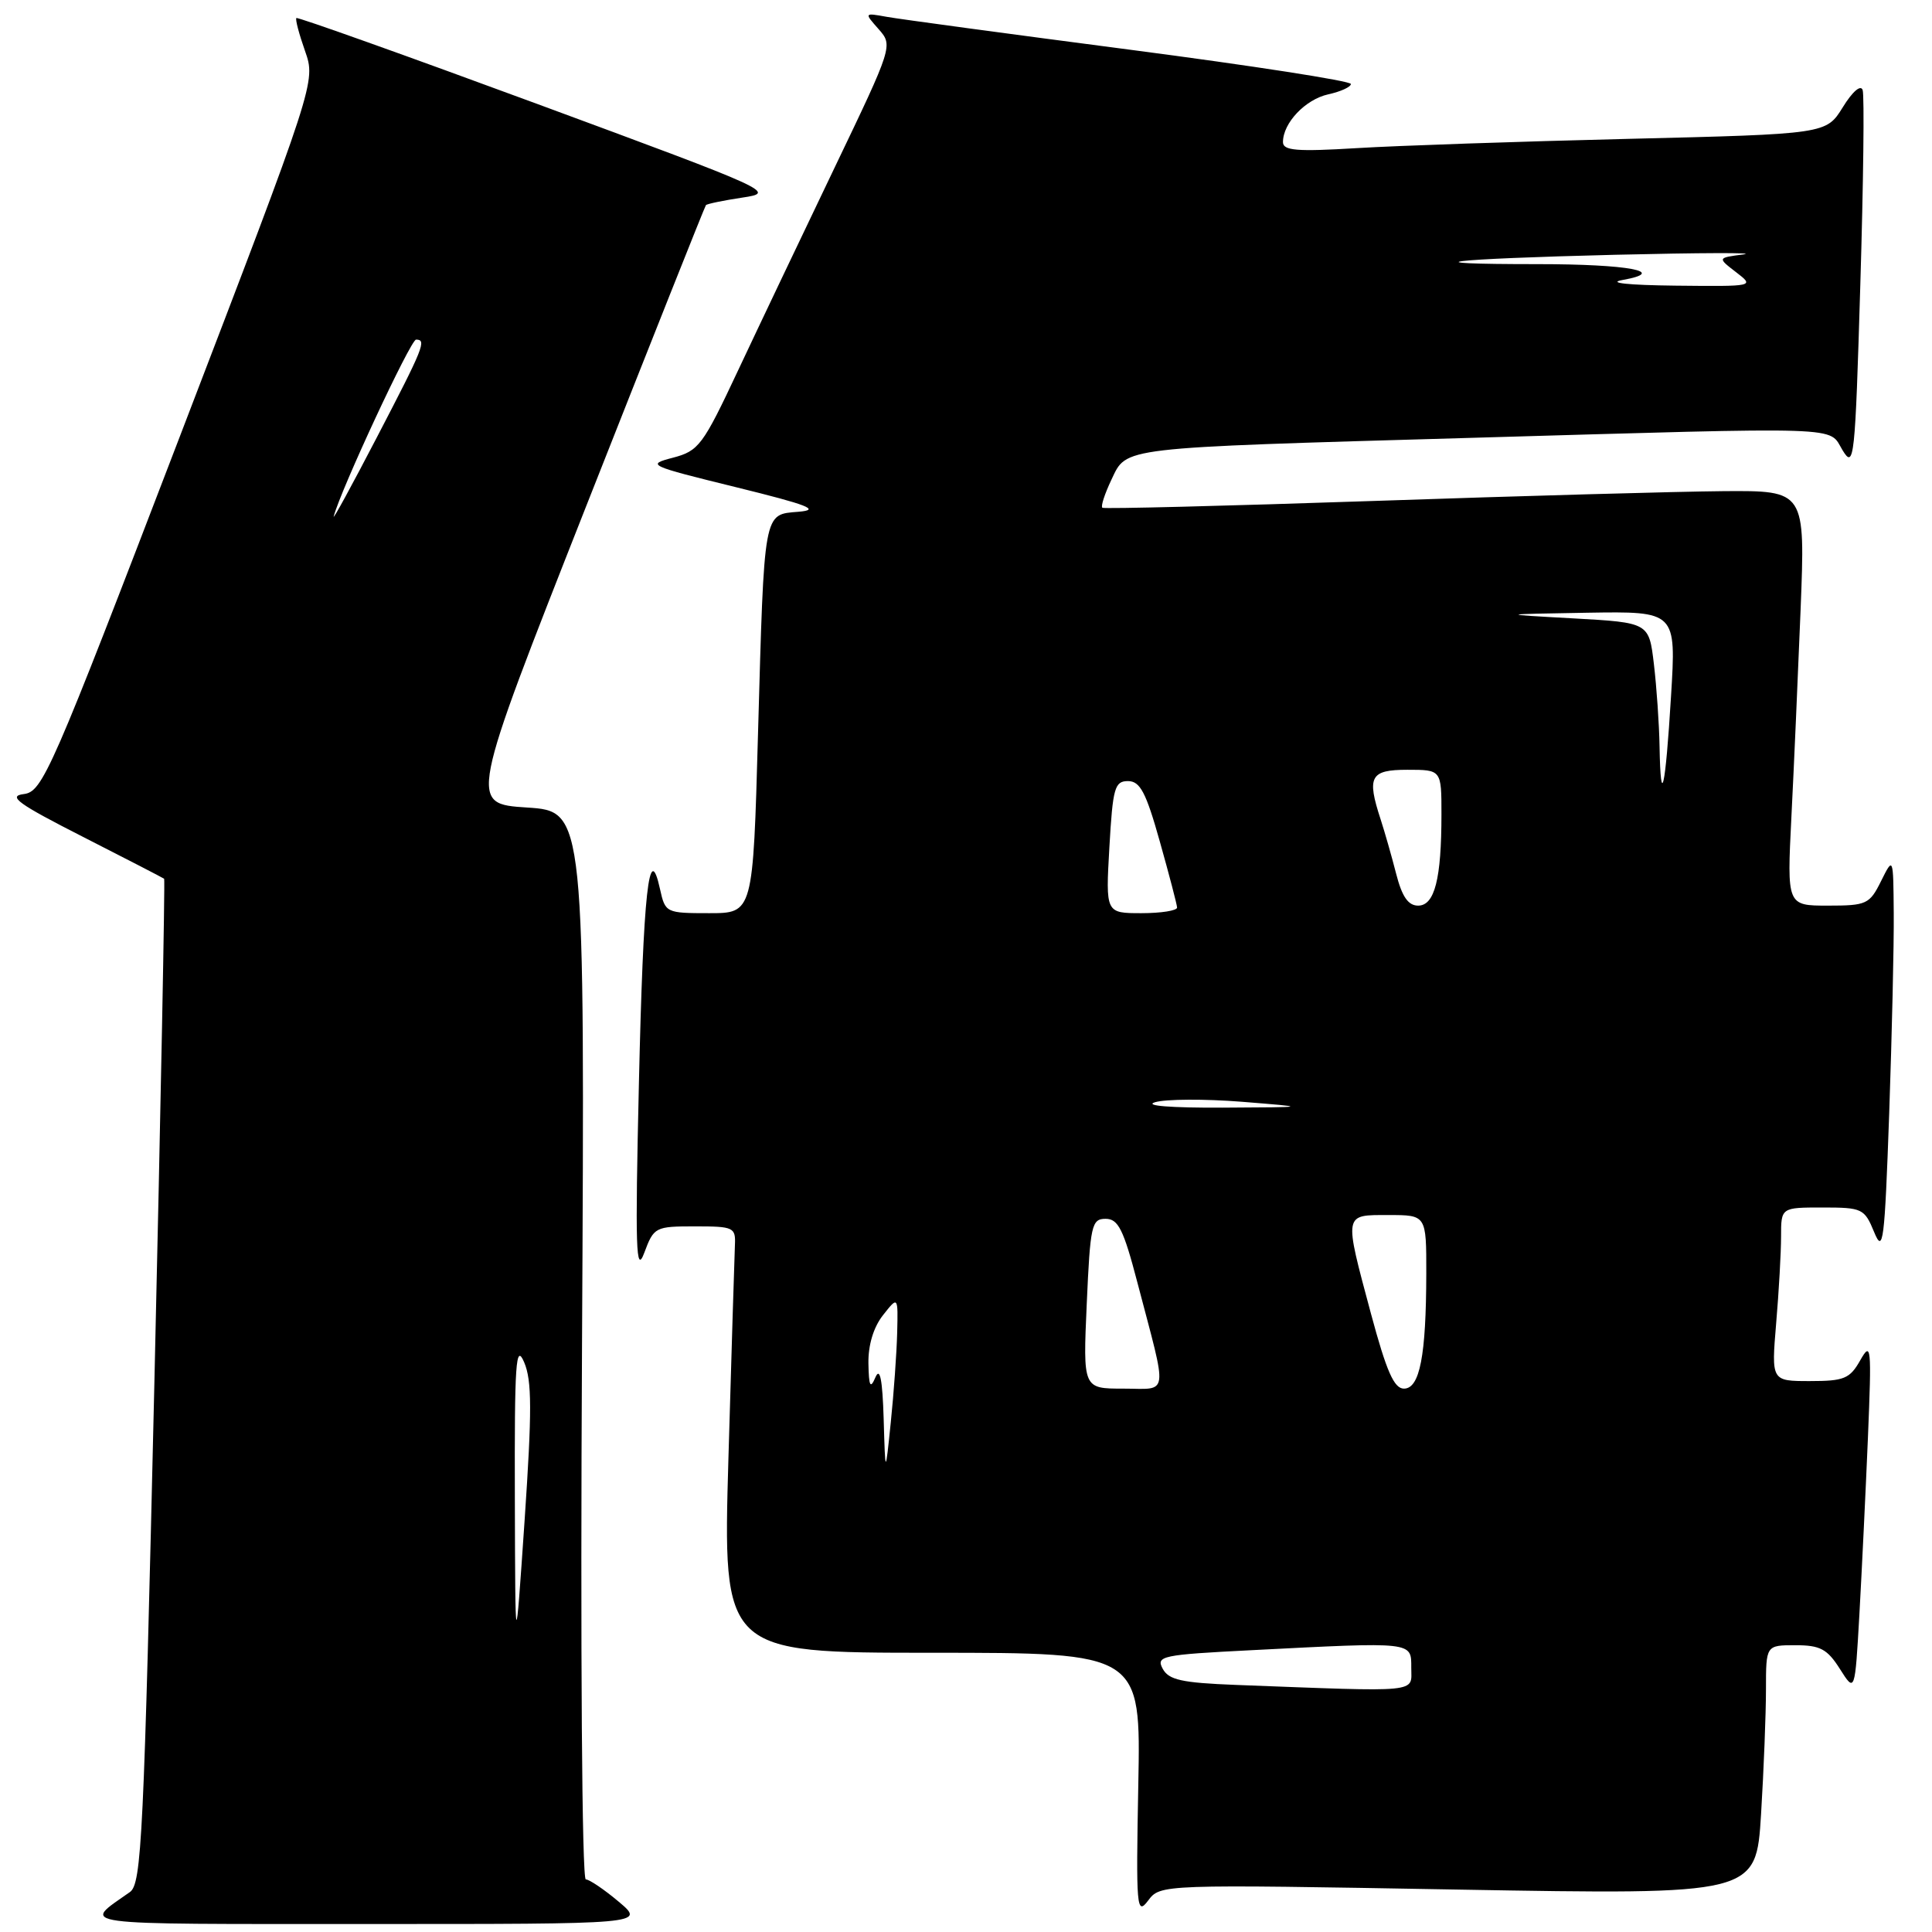 <?xml version="1.0" encoding="UTF-8" standalone="no"?>
<!DOCTYPE svg PUBLIC "-//W3C//DTD SVG 1.1//EN" "http://www.w3.org/Graphics/SVG/1.1/DTD/svg11.dtd" >
<svg xmlns="http://www.w3.org/2000/svg" xmlns:xlink="http://www.w3.org/1999/xlink" version="1.1" viewBox="0 0 256 256">
 <g >
 <path fill="currentColor"
d=" M 82.00 252.00 C 80.08 250.38 78.10 249.04 77.62 249.03 C 77.11 249.01 76.90 218.85 77.12 178.25 C 77.50 107.50 77.50 107.50 69.82 107.00 C 62.13 106.50 62.13 106.50 77.70 67.00 C 86.27 45.27 93.39 27.36 93.54 27.18 C 93.69 27.01 95.86 26.56 98.38 26.18 C 102.87 25.51 102.40 25.30 71.26 13.80 C 53.83 7.37 39.43 2.23 39.27 2.39 C 39.11 2.56 39.63 4.52 40.42 6.76 C 41.85 10.84 41.85 10.84 23.82 57.86 C 6.69 102.54 5.65 104.90 3.14 105.22 C 0.98 105.49 2.39 106.51 11.00 110.89 C 16.78 113.83 21.61 116.33 21.75 116.44 C 21.88 116.56 21.30 146.55 20.46 183.08 C 19.06 243.54 18.77 249.61 17.21 250.71 C 10.85 255.20 8.92 254.94 48.50 254.94 C 85.50 254.95 85.50 254.95 82.00 252.00 Z  M 193.22 250.38 C 232.69 251.07 232.69 251.07 233.35 240.38 C 233.71 234.50 234.00 227.06 234.00 223.84 C 234.00 218.00 234.00 218.00 237.90 218.00 C 241.19 218.00 242.12 218.50 243.80 221.15 C 245.79 224.29 245.79 224.29 246.38 213.90 C 246.70 208.18 247.21 197.65 247.51 190.50 C 248.01 178.38 247.94 177.69 246.49 180.25 C 245.11 182.69 244.36 183.00 239.82 183.00 C 234.71 183.00 234.71 183.00 235.35 175.35 C 235.71 171.14 236.00 165.97 236.00 163.85 C 236.00 160.00 236.00 160.00 241.50 160.00 C 246.76 160.00 247.05 160.14 248.33 163.25 C 249.53 166.18 249.72 164.65 250.33 147.50 C 250.69 137.05 250.97 125.12 250.93 121.00 C 250.87 113.50 250.87 113.50 249.25 116.75 C 247.73 119.82 247.33 120.00 242.21 120.00 C 236.78 120.00 236.78 120.00 237.37 108.25 C 237.70 101.79 238.24 89.41 238.59 80.75 C 239.21 65.00 239.21 65.00 228.36 65.08 C 222.38 65.13 201.53 65.71 182.00 66.38 C 162.47 67.04 146.31 67.45 146.07 67.28 C 145.83 67.11 146.38 65.44 147.27 63.56 C 149.35 59.21 147.92 59.37 194.50 58.03 C 245.42 56.56 242.21 56.46 244.15 59.66 C 245.68 62.17 245.81 60.97 246.50 37.77 C 246.91 24.26 247.05 12.64 246.81 11.93 C 246.56 11.18 245.46 12.13 244.18 14.21 C 241.98 17.76 241.98 17.76 215.74 18.40 C 201.31 18.75 185.11 19.30 179.75 19.63 C 171.82 20.11 170.00 19.96 170.00 18.83 C 170.00 16.29 172.97 13.17 176.00 12.50 C 177.65 12.14 179.00 11.52 179.00 11.13 C 179.00 10.73 165.84 8.69 149.75 6.59 C 133.66 4.49 119.15 2.53 117.50 2.23 C 114.50 1.69 114.50 1.69 116.42 3.86 C 118.33 6.03 118.32 6.09 110.56 22.27 C 106.28 31.20 100.53 43.27 97.79 49.10 C 93.13 59.03 92.59 59.75 89.16 60.65 C 85.62 61.57 85.90 61.70 97.50 64.55 C 107.13 66.92 108.77 67.56 105.82 67.81 C 101.13 68.20 101.28 67.39 100.44 97.25 C 99.78 121.00 99.78 121.00 93.97 121.00 C 88.26 121.00 88.15 120.95 87.46 117.83 C 86.00 111.15 85.24 118.10 84.66 143.50 C 84.15 165.56 84.26 168.97 85.37 166.00 C 86.64 162.59 86.82 162.50 92.09 162.50 C 97.23 162.50 97.49 162.63 97.38 165.00 C 97.32 166.38 96.93 179.09 96.52 193.25 C 95.78 219.00 95.78 219.00 123.47 219.00 C 151.17 219.00 151.17 219.00 150.83 236.50 C 150.52 252.83 150.61 253.85 152.13 251.84 C 153.75 249.68 153.75 249.68 193.22 250.38 Z  M 68.22 198.50 C 68.17 180.53 68.35 177.93 69.45 180.50 C 70.49 182.93 70.50 186.91 69.51 201.50 C 68.28 219.50 68.28 219.50 68.22 198.50 Z  M 44.22 68.42 C 45.16 64.86 54.41 45.00 55.13 45.00 C 56.56 45.00 56.16 45.99 49.91 58.00 C 46.62 64.33 44.06 69.02 44.22 68.42 Z  M 163.76 223.26 C 156.57 222.98 154.86 222.60 154.06 221.11 C 153.16 219.43 153.95 219.26 165.80 218.66 C 187.42 217.55 187.00 217.51 187.00 221.00 C 187.00 224.35 188.54 224.20 163.76 223.26 Z  M 117.09 188.00 C 116.93 182.77 116.60 181.11 116.00 182.50 C 115.32 184.09 115.13 183.72 115.07 180.66 C 115.03 178.24 115.74 175.87 117.00 174.27 C 119.00 171.73 119.00 171.73 118.88 176.62 C 118.81 179.30 118.43 184.65 118.03 188.50 C 117.31 195.50 117.31 195.50 117.09 188.00 Z  M 144.00 172.75 C 144.46 162.33 144.65 161.50 146.50 161.50 C 148.17 161.50 148.87 162.90 150.71 169.94 C 154.77 185.43 154.96 184.00 148.83 184.00 C 143.50 184.00 143.50 184.00 144.00 172.75 Z  M 181.66 174.07 C 178.06 160.64 178.00 161.00 184.00 161.00 C 189.00 161.00 189.00 161.00 188.99 168.75 C 188.97 179.65 188.13 184.00 186.03 184.00 C 184.72 184.00 183.72 181.72 181.66 174.07 Z  M 153.05 146.05 C 154.46 145.63 159.63 145.60 164.55 145.99 C 173.50 146.71 173.50 146.71 162.00 146.77 C 155.13 146.80 151.53 146.52 153.05 146.05 Z  M 147.00 112.25 C 147.45 104.39 147.70 103.50 149.46 103.50 C 151.07 103.50 151.85 104.98 153.68 111.50 C 154.92 115.90 155.95 119.84 155.97 120.25 C 155.99 120.66 153.86 121.00 151.25 121.00 C 146.50 121.00 146.50 121.00 147.00 112.25 Z  M 184.99 115.75 C 184.39 113.41 183.47 110.20 182.95 108.60 C 181.08 102.89 181.56 102.00 186.50 102.00 C 191.00 102.00 191.00 102.00 191.00 107.88 C 191.00 116.47 190.10 120.00 187.91 120.00 C 186.59 120.00 185.77 118.81 184.99 115.75 Z  M 219.90 98.92 C 219.85 95.94 219.51 91.03 219.15 88.00 C 218.50 82.50 218.50 82.50 208.50 81.94 C 198.50 81.39 198.50 81.39 210.30 81.19 C 222.11 81.00 222.11 81.00 221.42 92.25 C 220.67 104.62 220.05 107.30 219.90 98.92 Z  M 215.00 37.10 C 221.12 36.00 215.78 35.00 203.75 35.00 C 186.02 35.00 191.71 34.31 214.00 33.76 C 225.28 33.49 232.94 33.46 231.03 33.71 C 227.56 34.16 227.56 34.16 230.03 36.06 C 232.50 37.96 232.50 37.96 222.00 37.85 C 215.72 37.78 212.91 37.48 215.00 37.10 Z "/>
</g>
</svg>